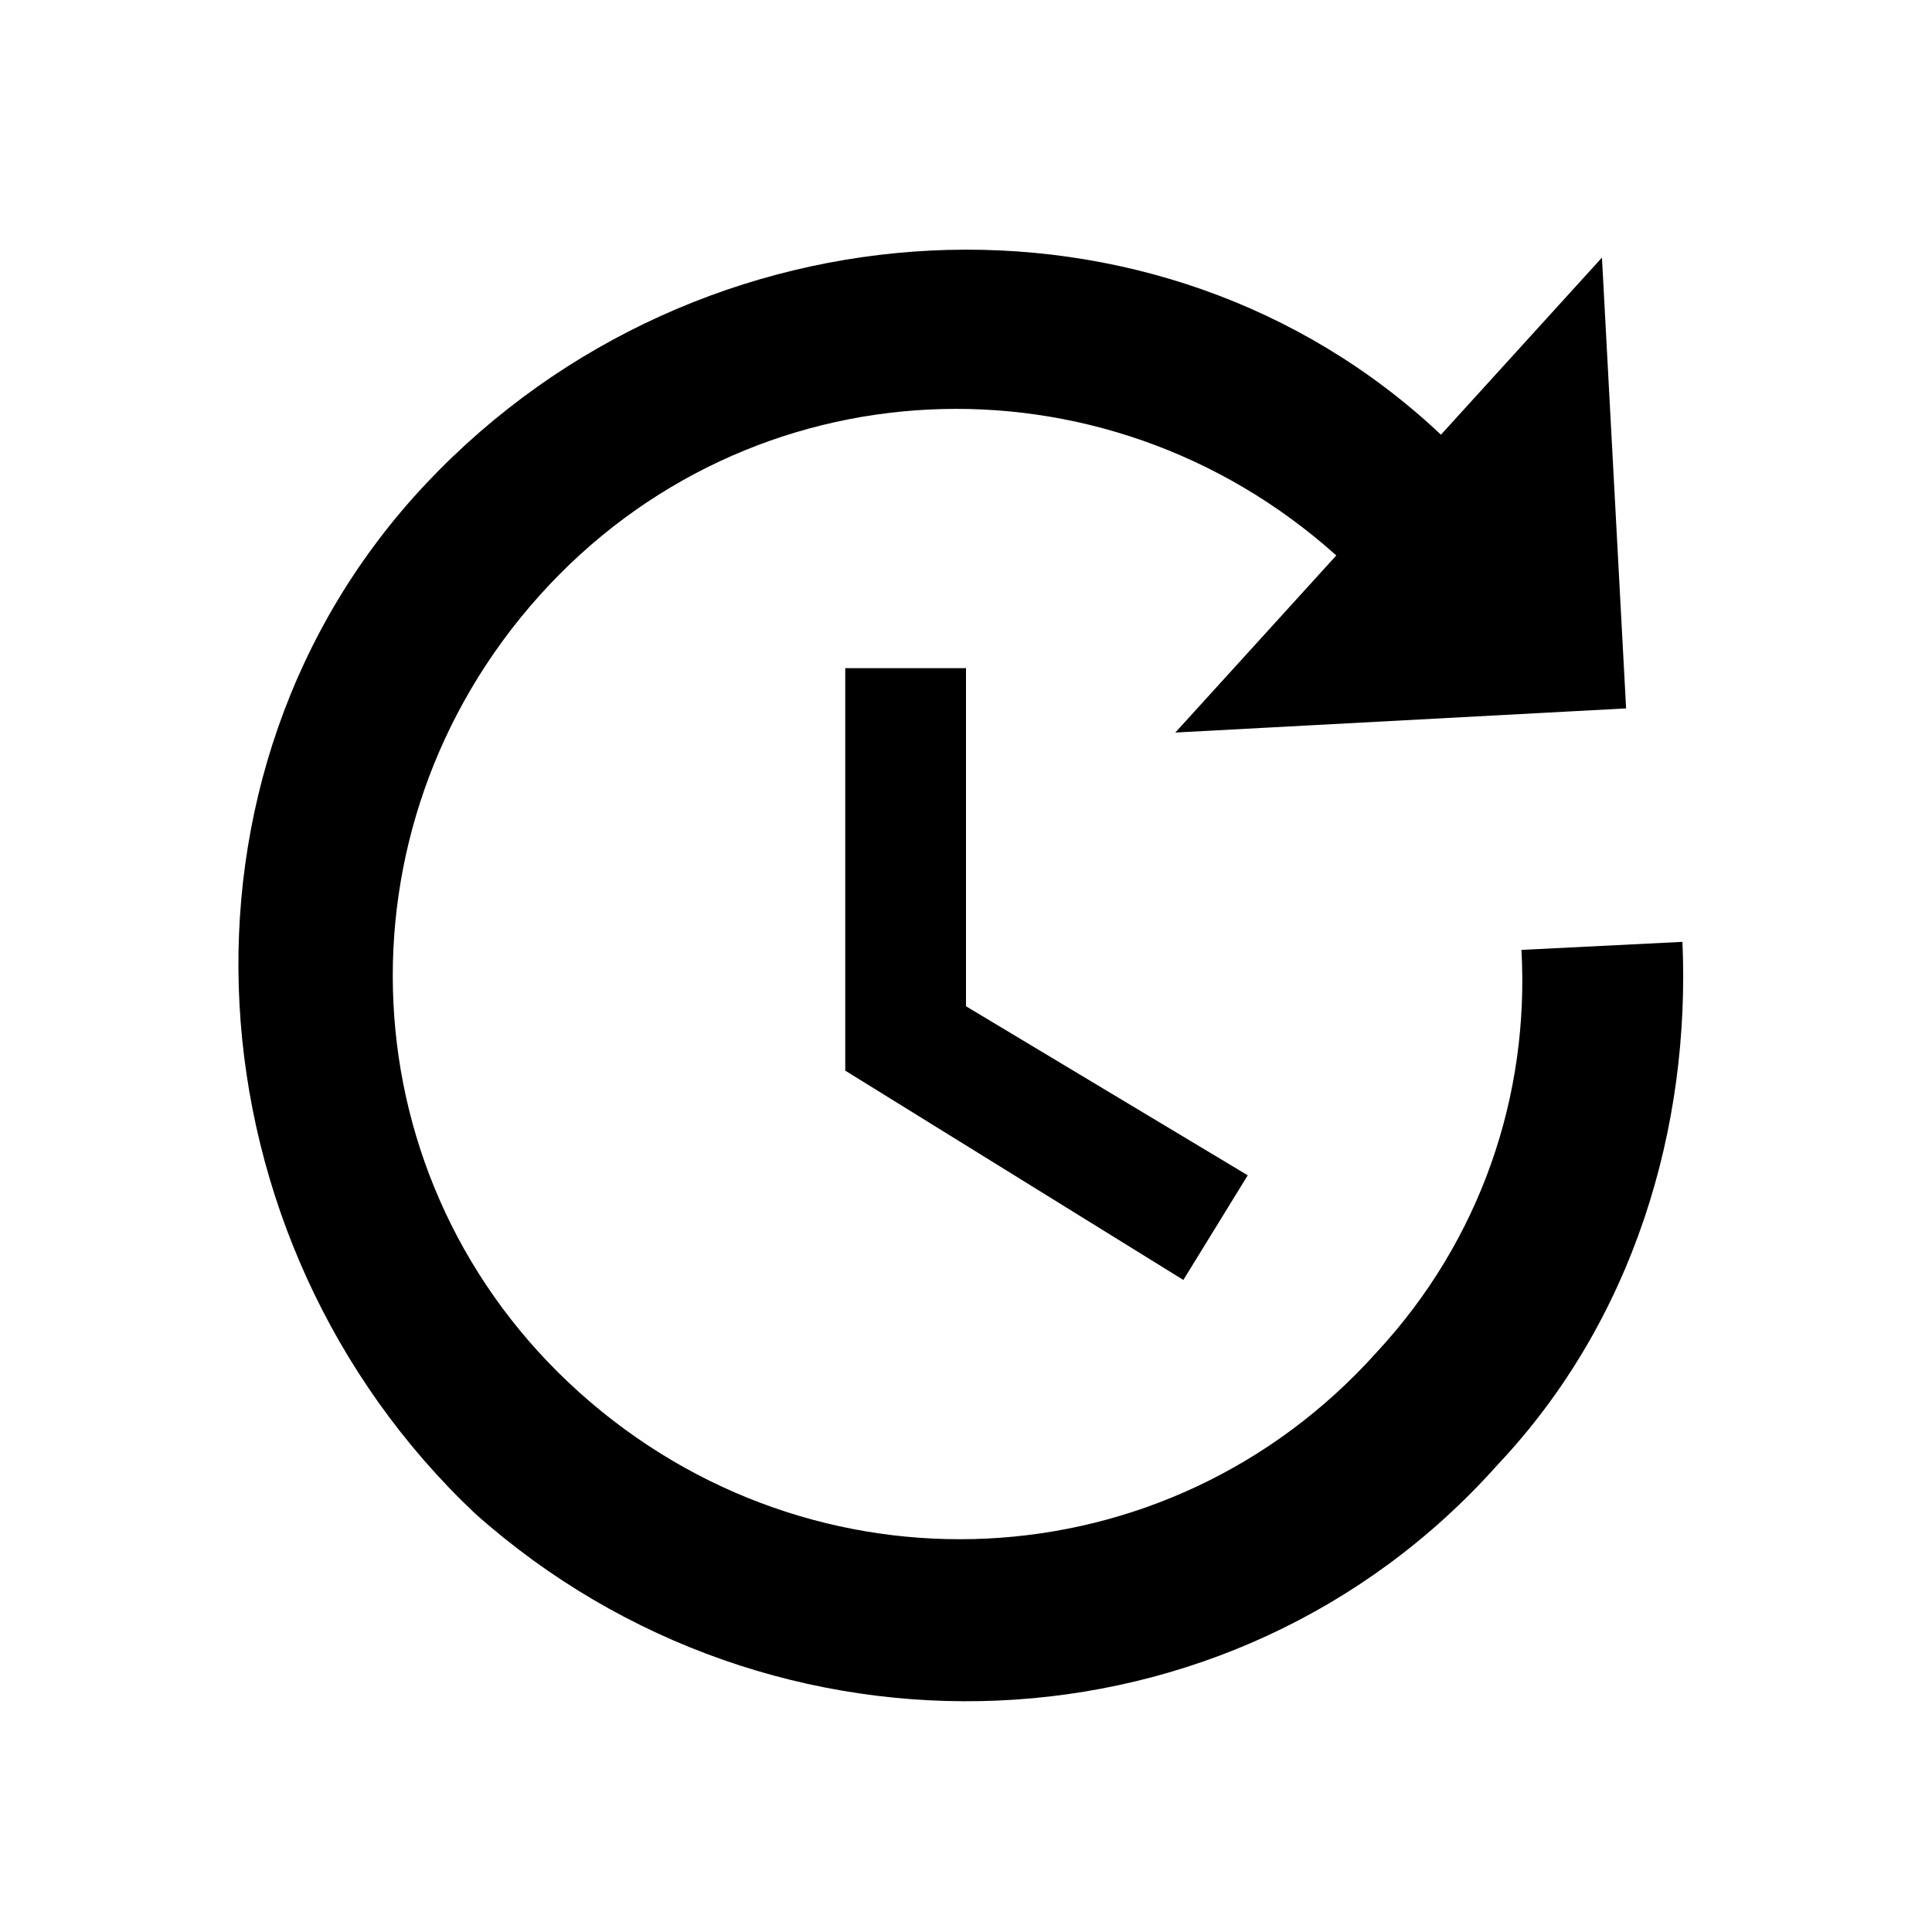 <?xml version="1.0" encoding="utf-8"?>
<!-- Generator: Adobe Illustrator 21.1.0, SVG Export Plug-In . SVG Version: 6.00 Build 0)  -->
<svg version="1.1" id="Layer_1" xmlns="http://www.w3.org/2000/svg" xmlns:xlink="http://www.w3.org/1999/xlink" x="0px" y="0px"
	 viewBox="0 0 24 24" style="enable-background:new 0 0 24 24;" xml:space="preserve">
<path d="M5.9,18.8c3.7,3.3,9.4,3.1,12.7-0.6c1.7-1.8,2.4-4.2,2.3-6.5l-2,0.1c0.1,1.8-0.5,3.6-1.8,5c-2.6,2.9-7,3.1-9.9,0.5
	s-3.1-7-0.5-9.9s7-3.1,9.9-0.5l-2,2.2l5.6-0.3l-0.3-5.6l-2,2.2C14.4,2.1,8.7,2.4,5.3,6S2.3,15.4,5.9,18.8z"/>
<polygon points="10.5,8.3 10.5,13.3 14.7,15.9 15.5,14.6 12,12.5 12,8.3 "/>
</svg>
